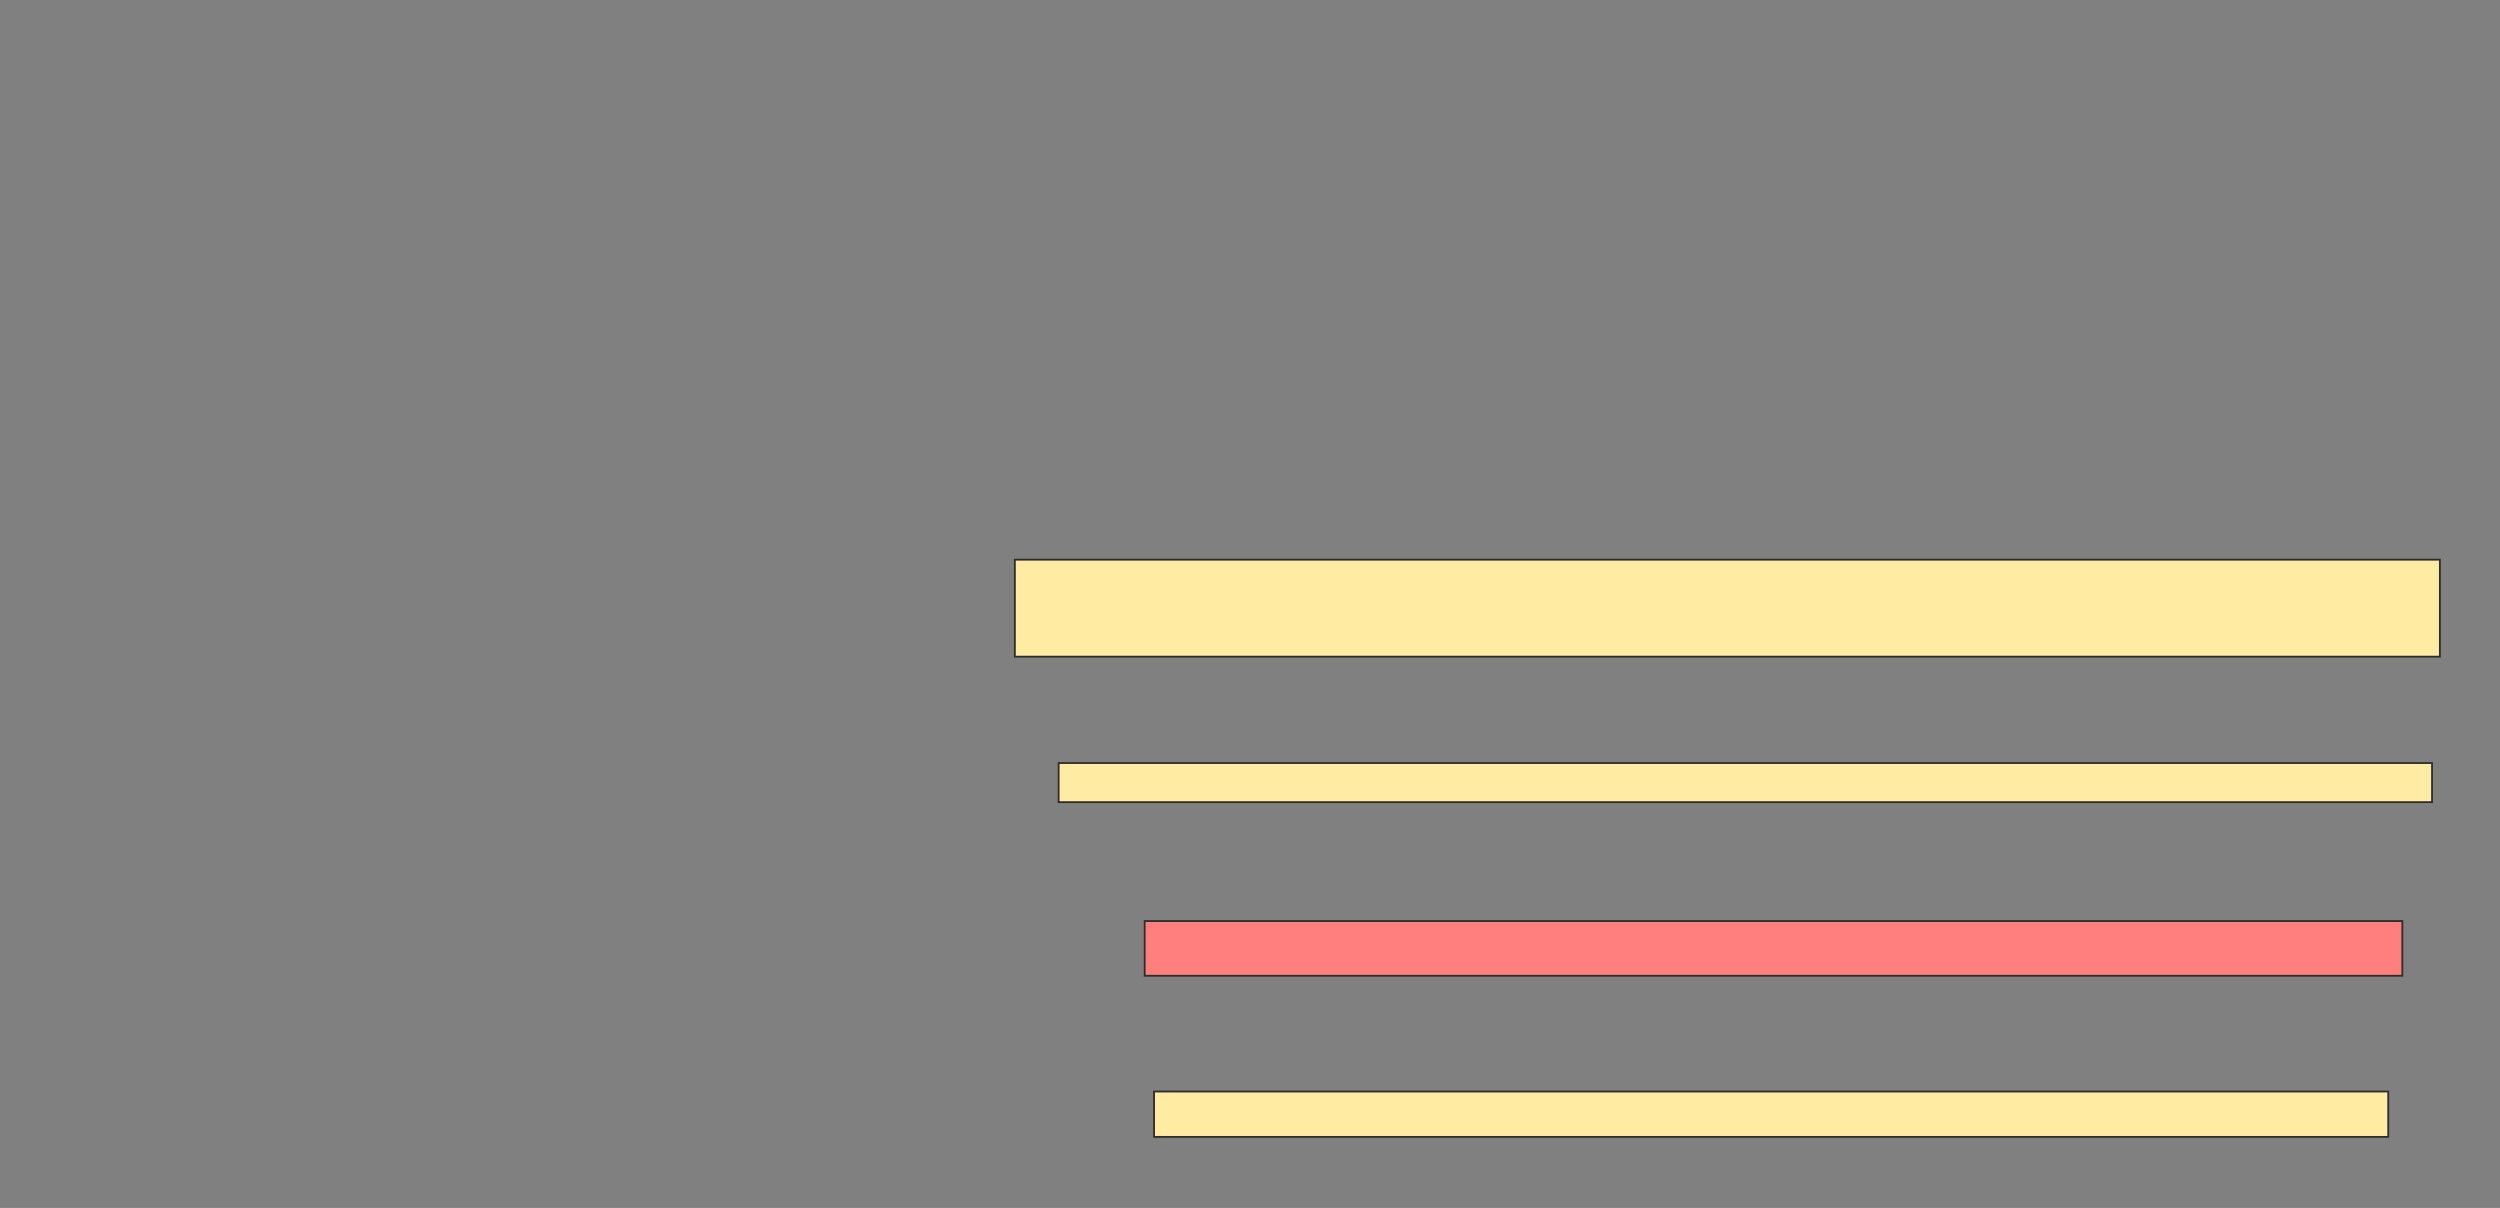 <svg height="660" width="1366" xmlns="http://www.w3.org/2000/svg"><rect width="100%" height="100%" fill="#808080" stroke="none"/><path fill="#FFEBA2" stroke="#2D2D2D" d="M554.513 305.812H1333.145V358.803H554.513z"/><path fill="#FFEBA2" stroke="#2D2D2D" d="M578.444 416.923H1328.871V438.291H578.444z"/><path class="qshape" fill="#FF7E7E" stroke="#2D2D2D" d="M625.453 503.248H1312.632V533.163H625.453z"/><path fill="#FFEBA2" stroke="#2D2D2D" d="M630.581 596.41H1304.94V621.196H630.581z"/></svg>